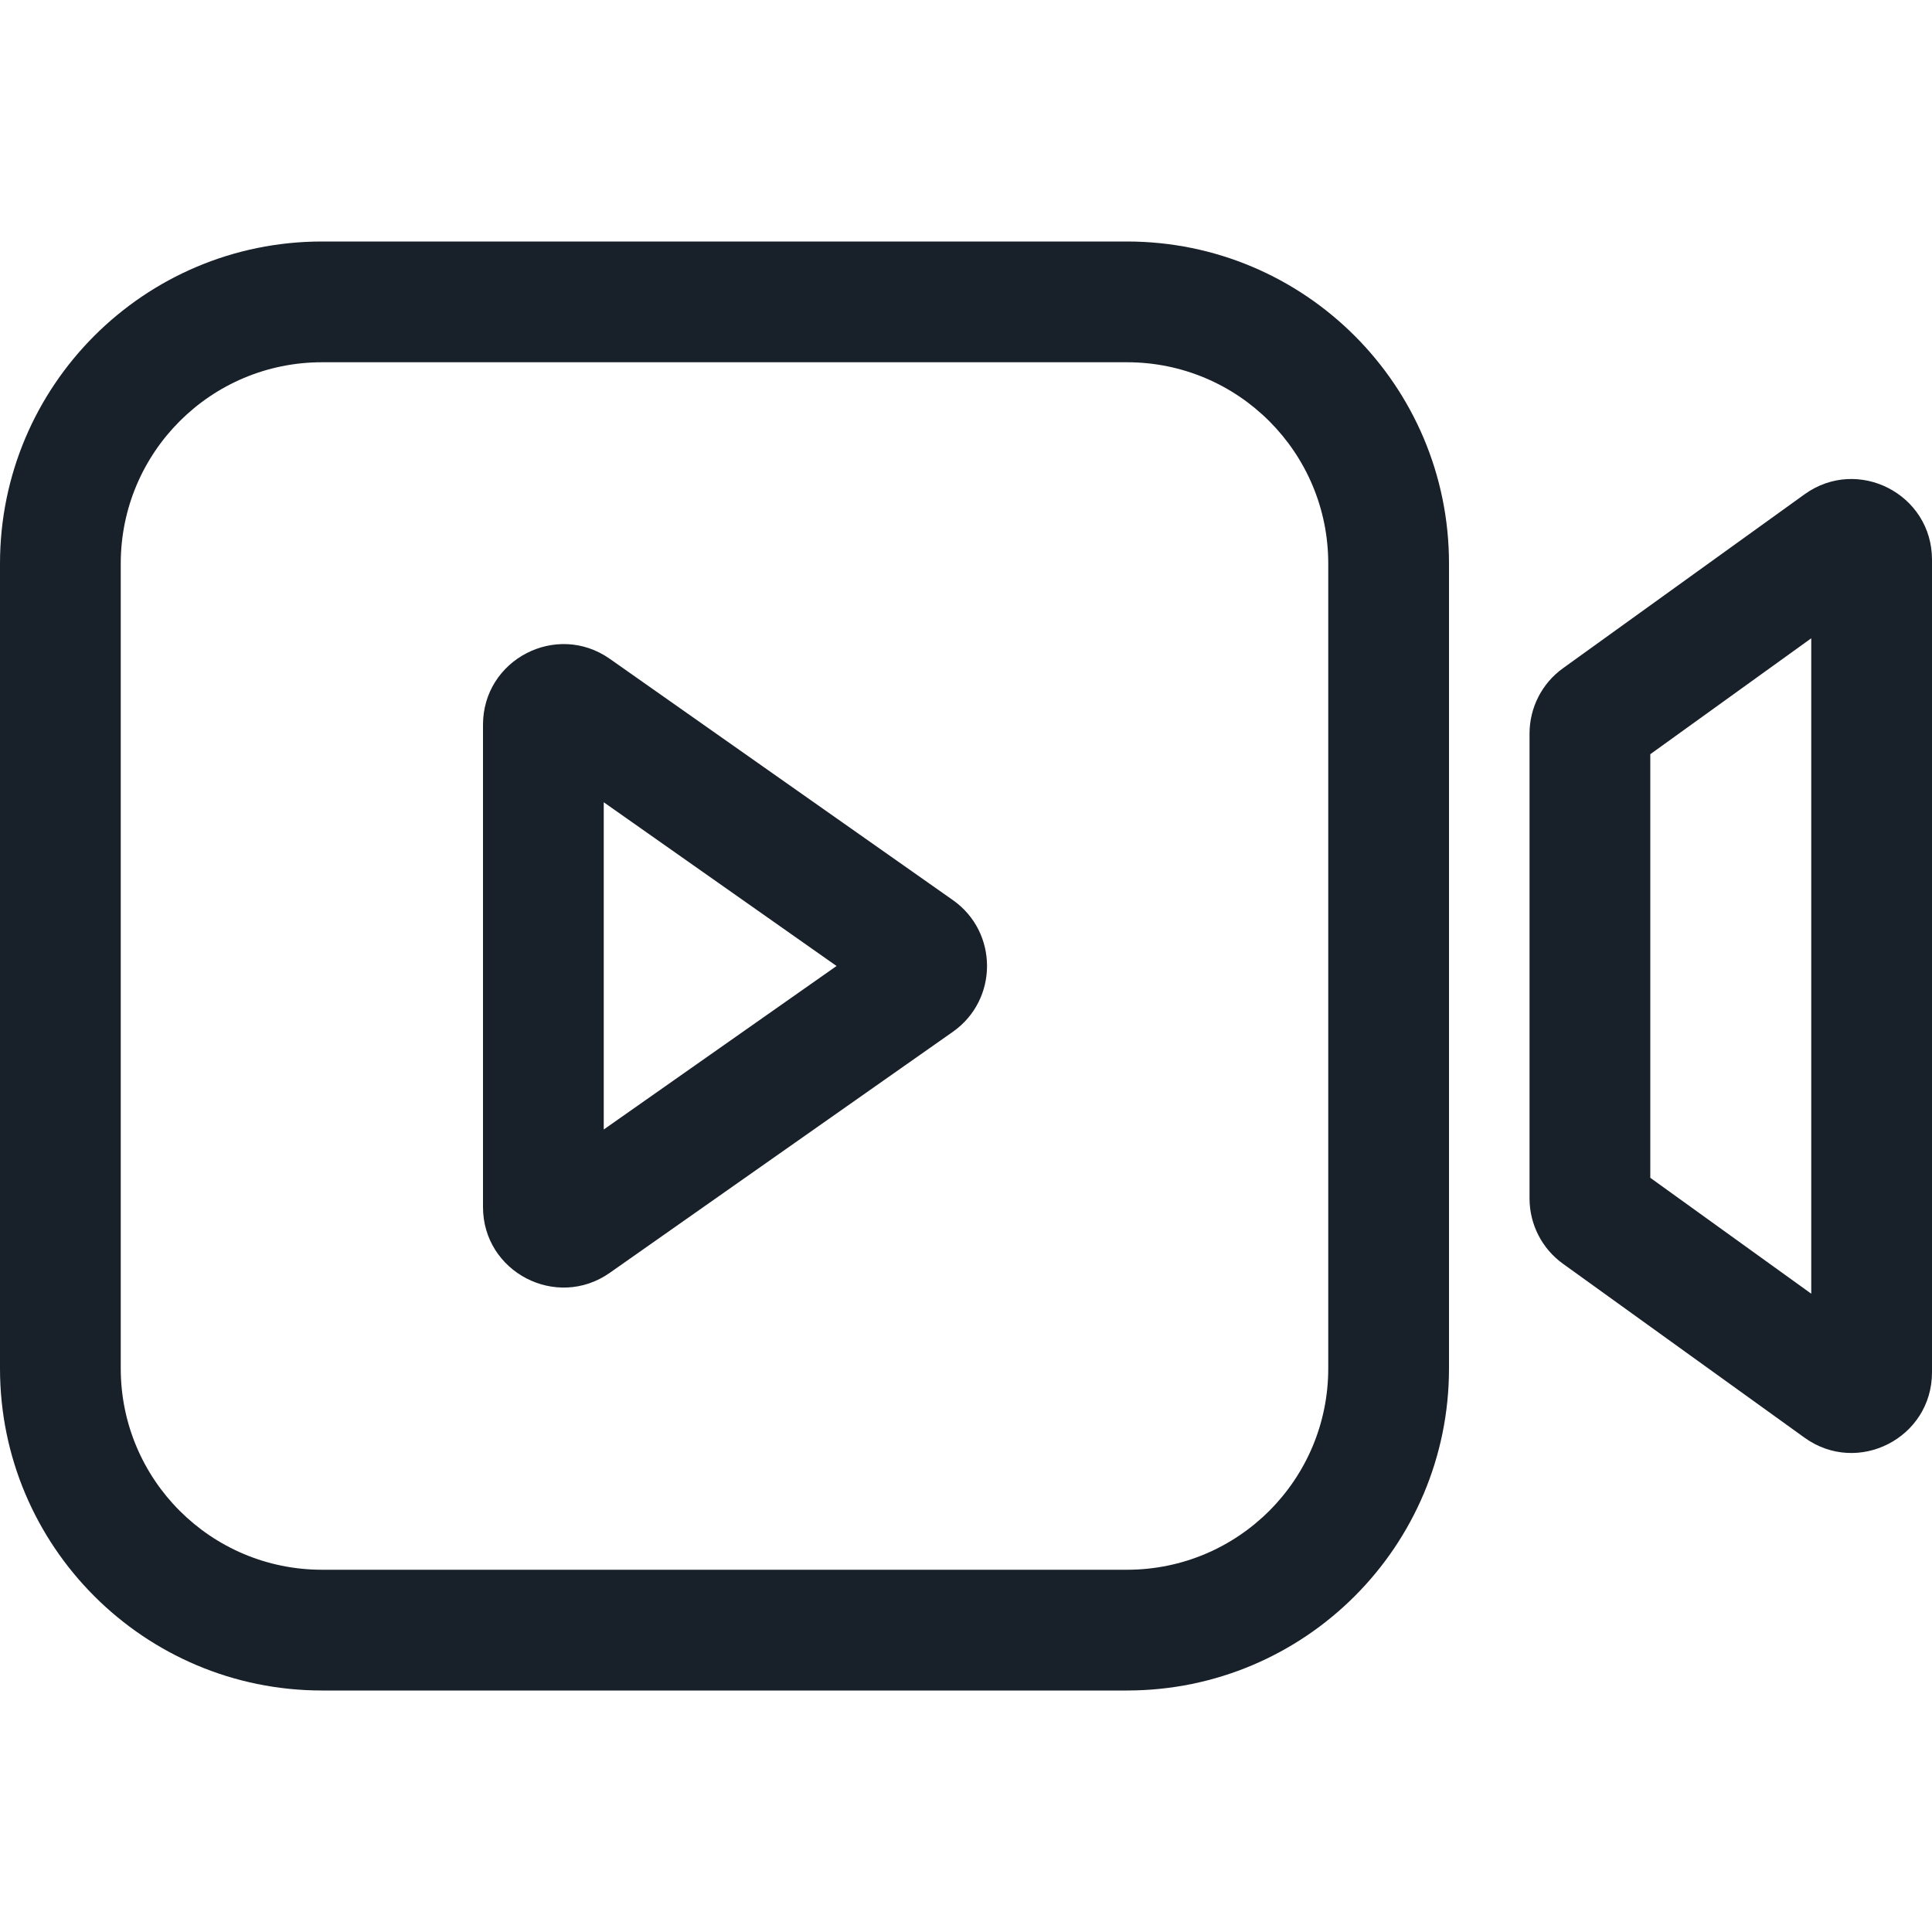 <svg width="16" height="16" viewBox="0 0 16 16" fill="none" xmlns="http://www.w3.org/2000/svg">
<path fill-rule="evenodd" clip-rule="evenodd" d="M9.333 3H2.667C1.746 3 1 3.746 1 4.667V11.333C1 12.254 1.746 13 2.667 13H9.333C10.254 13 11 12.254 11 11.333V4.667C11 3.746 10.254 3 9.333 3ZM2.667 2C1.194 2 0 3.194 0 4.667V11.333C0 12.806 1.194 14 2.667 14H9.333C10.806 14 12 12.806 12 11.333V4.667C12 3.194 10.806 2 9.333 2H2.667Z" fill="#18202A"/>
<path fill-rule="evenodd" clip-rule="evenodd" d="M13.667 6.246V9.754L15 10.714V5.286L13.667 6.246ZM12.944 5.534C12.77 5.659 12.667 5.86 12.667 6.075V9.925C12.667 10.14 12.77 10.341 12.944 10.466L14.944 11.906C15.385 12.224 16 11.909 16 11.365V4.635C16 4.091 15.385 3.776 14.944 4.094L12.944 5.534Z" fill="#18202A"/>
<path fill-rule="evenodd" clip-rule="evenodd" d="M5 6.644L5 9.354L6.928 8L5 6.644ZM5.05 5.456L7.891 7.454C8.269 7.72 8.268 8.28 7.891 8.545L5.05 10.541C4.608 10.851 4 10.535 4 9.996L4 6.002C4 5.462 4.608 5.146 5.05 5.456Z" fill="#18202A"/>
</svg>
